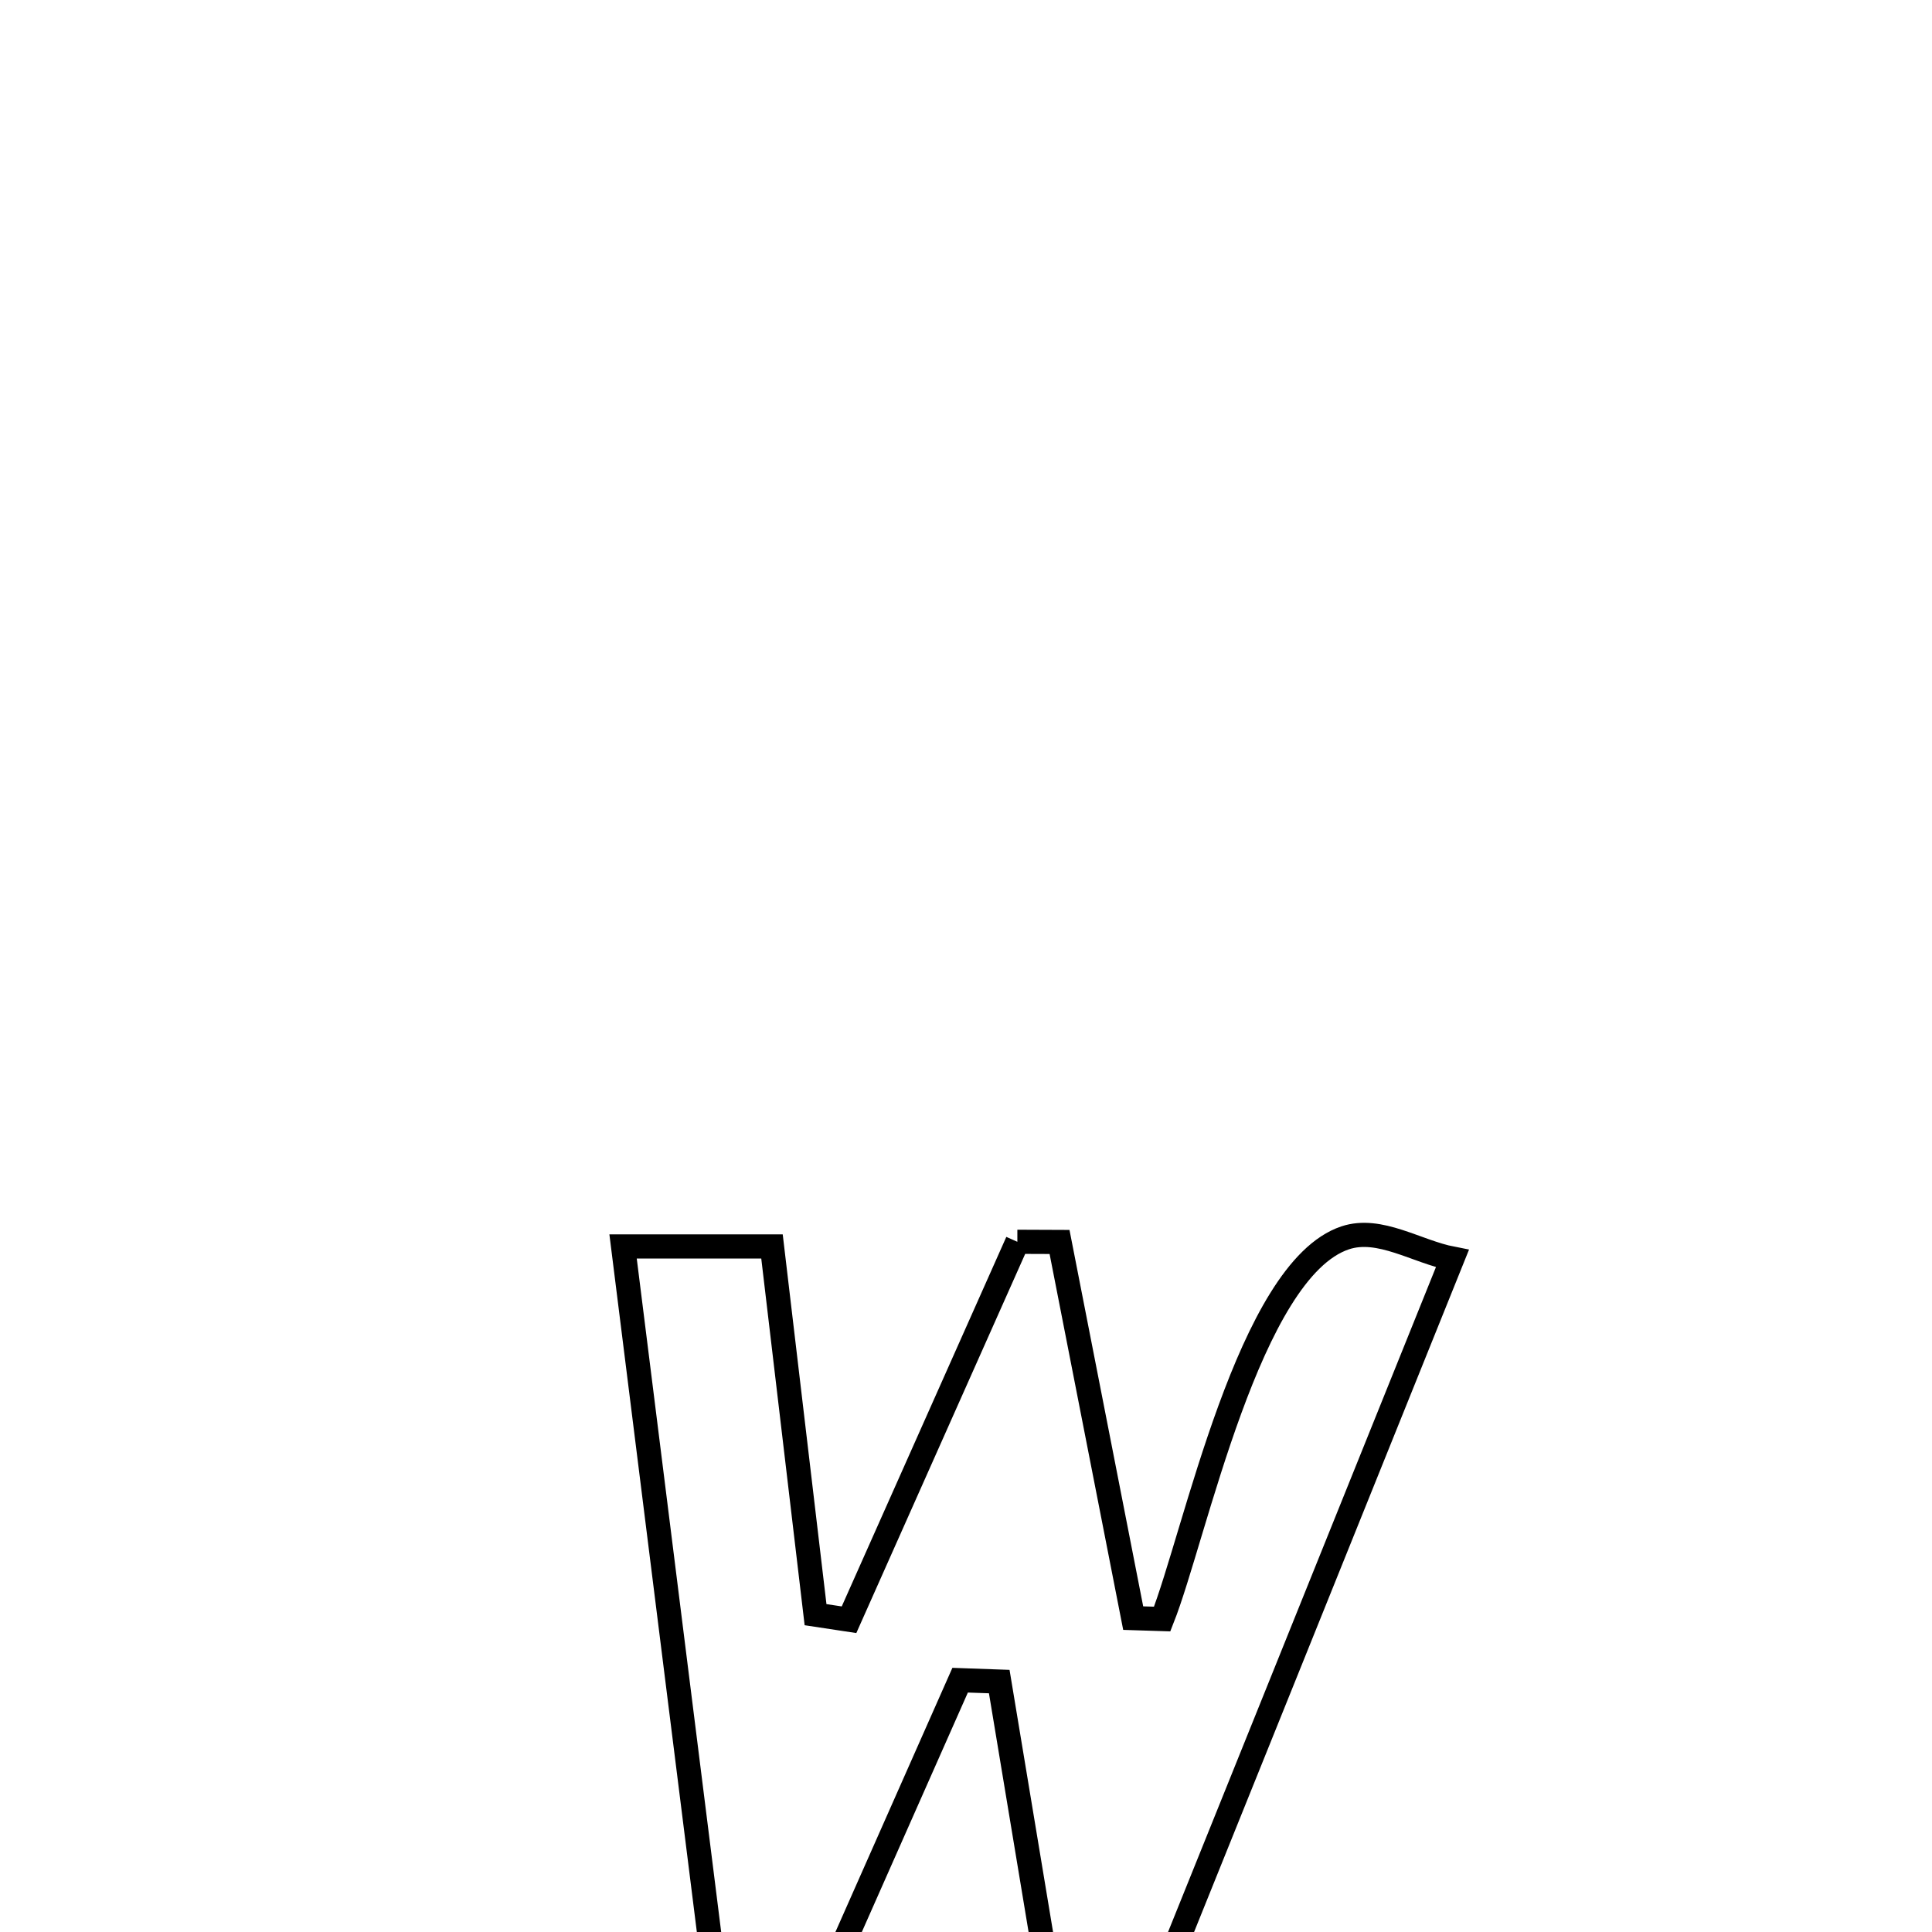 <svg xmlns="http://www.w3.org/2000/svg" viewBox="0.0 0.0 24.0 24.0" height="200px" width="200px"><path fill="none" stroke="black" stroke-width=".3" stroke-opacity="1.0"  filling="0" d="M12.638 15.426 L12.638 15.426 C12.812 15.426 12.987 15.427 13.162 15.428 L13.162 15.428 C13.467 16.985 13.772 18.543 14.077 20.101 L14.077 20.101 C14.197 20.105 14.317 20.108 14.437 20.112 L14.437 20.112 C14.845 19.082 15.515 15.776 16.71 15.377 C17.139 15.234 17.598 15.549 18.042 15.635 L18.042 15.635 C17.337 17.386 16.631 19.137 15.926 20.888 C15.22 22.639 14.515 24.39 13.809 26.14 L13.809 26.14 C13.633 26.131 13.456 26.121 13.28 26.111 L13.28 26.111 C12.991 24.37 12.702 22.63 12.413 20.889 L12.413 20.889 C12.251 20.883 12.089 20.878 11.927 20.872 L11.927 20.872 C11.157 22.612 10.386 24.352 9.616 26.091 L9.616 26.091 C9.432 26.073 9.248 26.054 9.063 26.035 L9.063 26.035 C8.843 24.277 8.622 22.518 8.401 20.76 C8.181 19.001 7.96 17.243 7.74 15.484 L7.74 15.484 C8.356 15.484 8.973 15.484 9.59 15.484 L9.59 15.484 C9.77 17.009 9.951 18.533 10.131 20.058 L10.131 20.058 C10.27 20.079 10.408 20.1 10.547 20.121 L10.547 20.121 C11.244 18.556 11.941 16.991 12.638 15.426 L12.638 15.426"></path></svg>